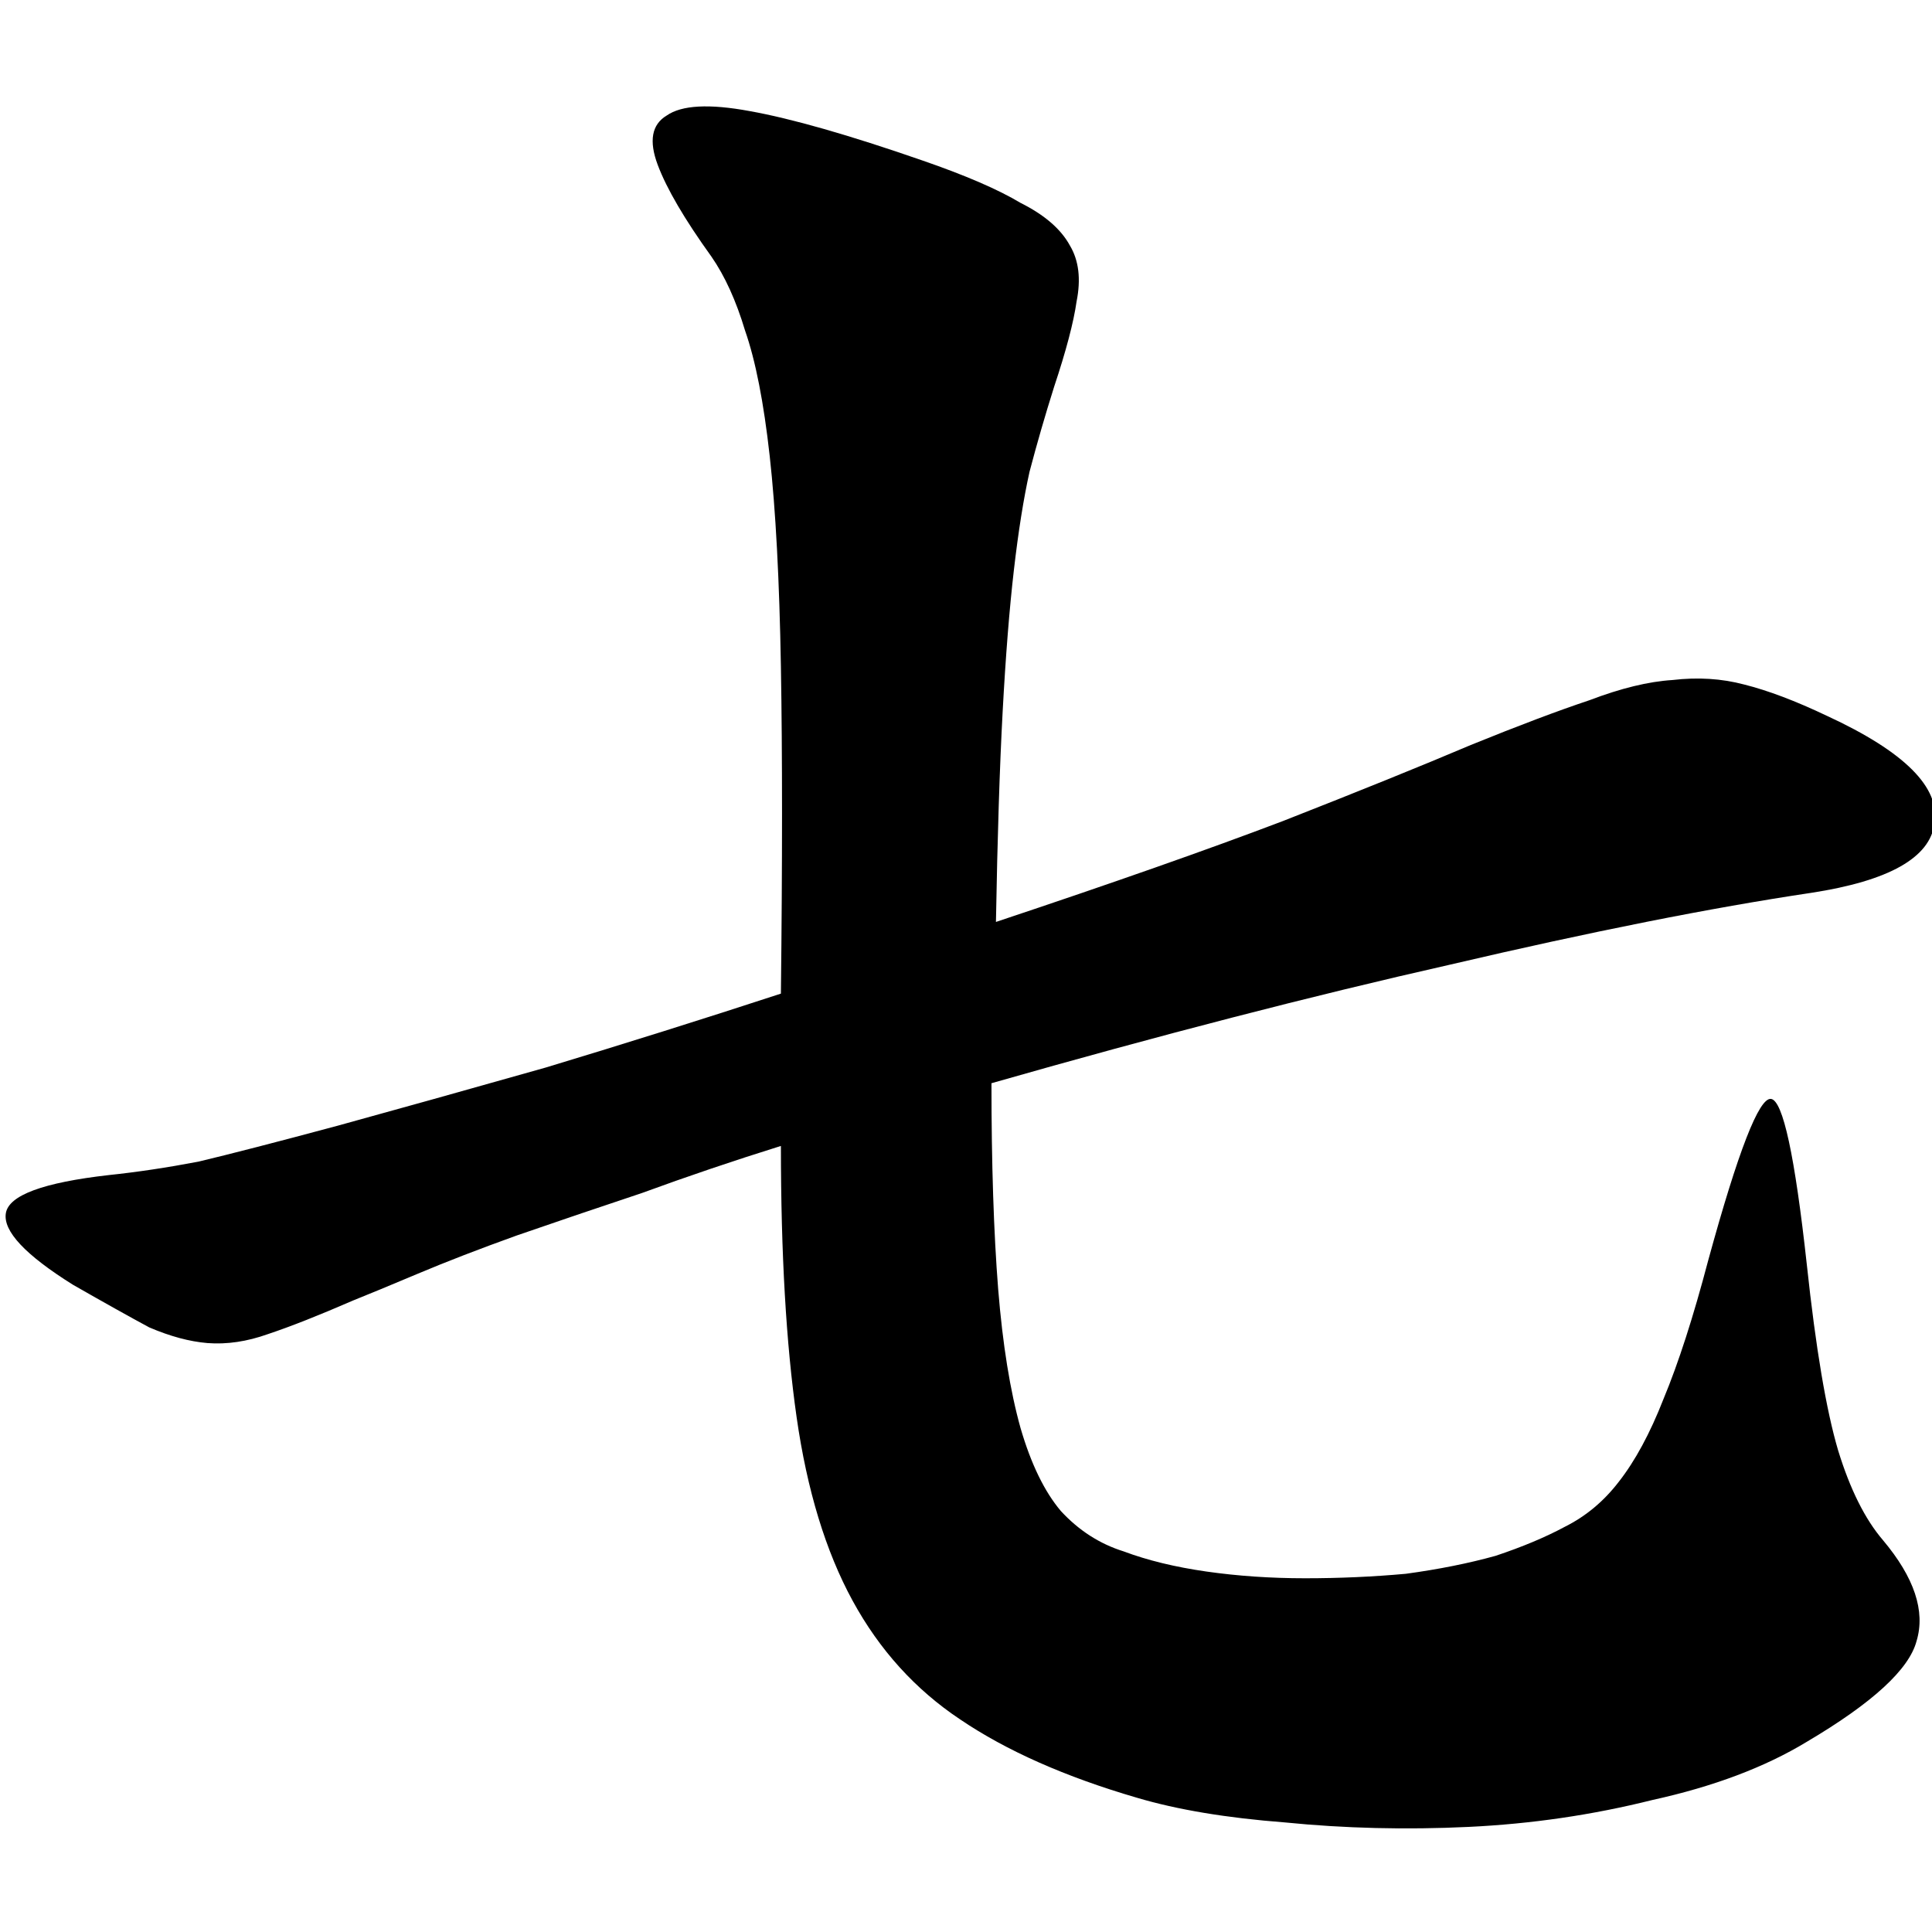 <svg width="345" height="345" viewBox="0 0 345 345" fill="none" xmlns="http://www.w3.org/2000/svg">
<path d="M336.247 275.033C341.847 281.7 343.847 287.7 342.247 293.033C340.914 298.1 334.381 304.1 322.647 311.033C315.181 315.567 305.98 319.033 295.047 321.433C284.38 324.1 273.447 325.7 262.247 326.233C251.047 326.767 240.114 326.5 229.447 325.433C219.047 324.633 210.247 323.167 203.047 321.033C190.247 317.3 179.714 312.633 171.447 307.033C163.447 301.7 157.047 294.633 152.247 285.833C147.447 277.033 144.114 266.1 142.247 253.033C140.38 239.967 139.447 223.833 139.447 204.633C130.914 207.3 122.647 210.1 114.647 213.033C106.647 215.7 99.18 218.233 92.247 220.633C85.58 223.033 79.714 225.3 74.647 227.433C69.581 229.567 65.714 231.167 63.047 232.233C56.914 234.9 51.847 236.9 47.847 238.233C44.114 239.567 40.514 240.1 37.047 239.833C33.847 239.567 30.381 238.633 26.647 237.033C23.18 235.167 18.647 232.633 13.047 229.433C4.514 224.1 0.514 219.833 1.047 216.633C1.58 213.433 7.714 211.167 19.447 209.833C24.514 209.3 29.847 208.5 35.447 207.433C41.047 206.1 49.314 203.967 60.247 201.033C70.914 198.1 83.314 194.633 97.447 190.633C111.581 186.367 125.581 181.967 139.447 177.433C139.714 153.967 139.714 134.5 139.447 119.033C139.181 103.567 138.514 91.033 137.447 81.433C136.381 71.833 134.914 64.367 133.047 59.033C131.447 53.7 129.447 49.3 127.047 45.833C122.247 39.167 119.047 33.7 117.447 29.433C115.847 25.167 116.38 22.233 119.047 20.633C121.714 18.767 126.647 18.5 133.847 19.833C141.314 21.167 151.581 24.1 164.647 28.633C172.381 31.3 178.247 33.833 182.247 36.233C186.514 38.367 189.447 40.9 191.047 43.833C192.647 46.5 193.047 49.833 192.247 53.833C191.714 57.567 190.38 62.633 188.247 69.033C186.647 74.1 185.18 79.167 183.847 84.233C182.78 89.033 181.847 94.9 181.047 101.833C180.247 108.767 179.58 117.167 179.047 127.033C178.514 136.9 178.114 149.433 177.847 164.633C198.647 157.7 215.714 151.7 229.047 146.633C242.647 141.3 253.847 136.767 262.647 133.033C271.181 129.567 278.247 126.9 283.847 125.033C289.447 122.9 294.381 121.7 298.647 121.433C303.181 120.9 307.447 121.167 311.447 122.233C315.714 123.3 320.647 125.167 326.247 127.833C340.114 134.233 346.514 140.633 345.447 147.033C344.647 153.167 337.314 157.3 323.447 159.433C305.581 162.1 284.114 166.367 259.047 172.233C234.247 177.833 206.914 184.9 177.047 193.433C177.047 207.833 177.447 220.1 178.247 230.233C179.047 240.1 180.38 248.367 182.247 255.033C184.114 261.433 186.514 266.367 189.447 269.833C192.647 273.3 196.381 275.7 200.647 277.033C204.914 278.633 209.847 279.833 215.447 280.633C221.047 281.433 226.914 281.833 233.047 281.833C239.18 281.833 245.18 281.567 251.047 281.033C256.914 280.233 262.247 279.167 267.047 277.833C271.847 276.233 275.981 274.5 279.447 272.633C283.181 270.767 286.38 268.1 289.047 264.633C291.98 260.9 294.647 255.967 297.047 249.833C299.714 243.433 302.38 235.167 305.047 225.033C310.38 205.567 314.114 195.967 316.247 196.233C318.38 196.5 320.514 206.367 322.647 225.833C324.247 240.767 326.114 251.833 328.247 259.033C330.381 265.967 333.047 271.3 336.247 275.033Z" fill="black"/>
</svg>
